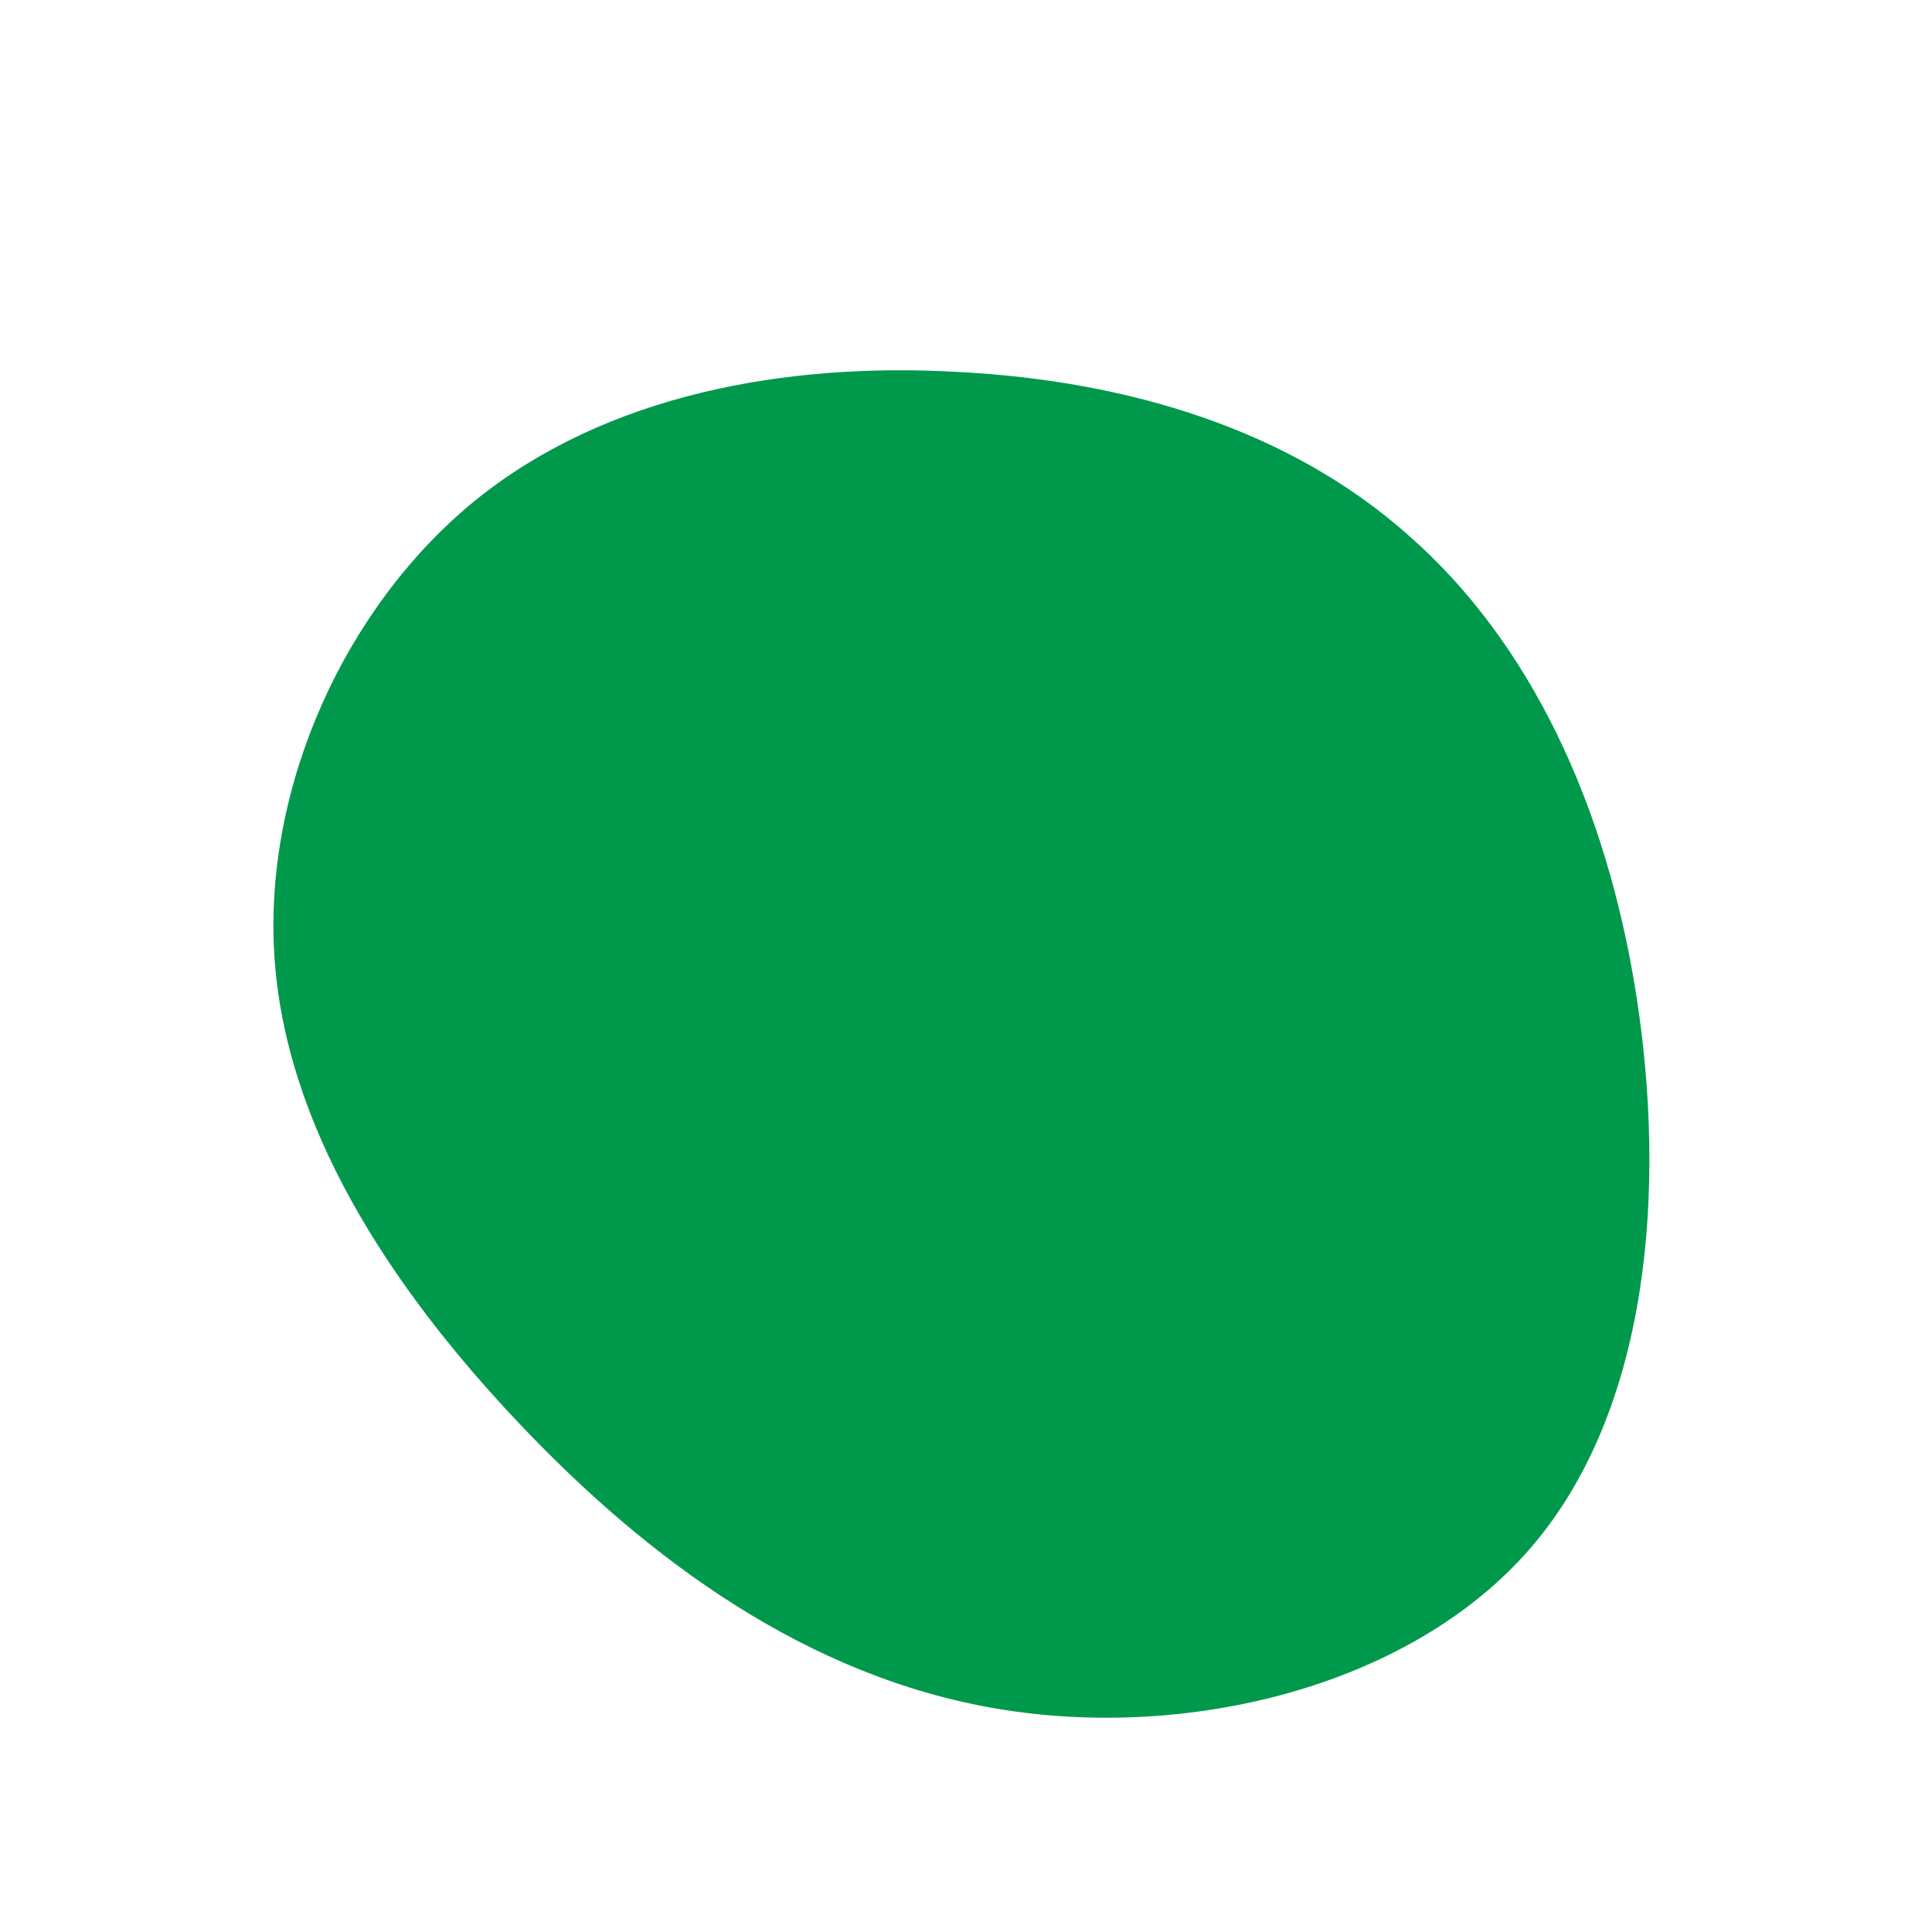 <?xml version="1.0" standalone="no"?>
<svg viewBox="0 0 200 200" xmlns="http://www.w3.org/2000/svg">
  <path fill="#00994C" d="M45.9,-44.5C58.3,-33.6,66.3,-16.8,69.4,3.1C72.5,23,70.8,46,58.4,60.3C46,74.6,23,80.2,3.3,76.9C-16.4,73.6,-32.9,61.5,-46.4,47.2C-59.9,32.9,-70.5,16.4,-71.6,-1.1C-72.7,-18.6,-64.3,-37.2,-50.8,-48.2C-37.2,-59.2,-18.6,-62.5,-0.9,-61.5C16.8,-60.6,33.6,-55.5,45.9,-44.5Z" transform="translate(100 100)" />
</svg>
